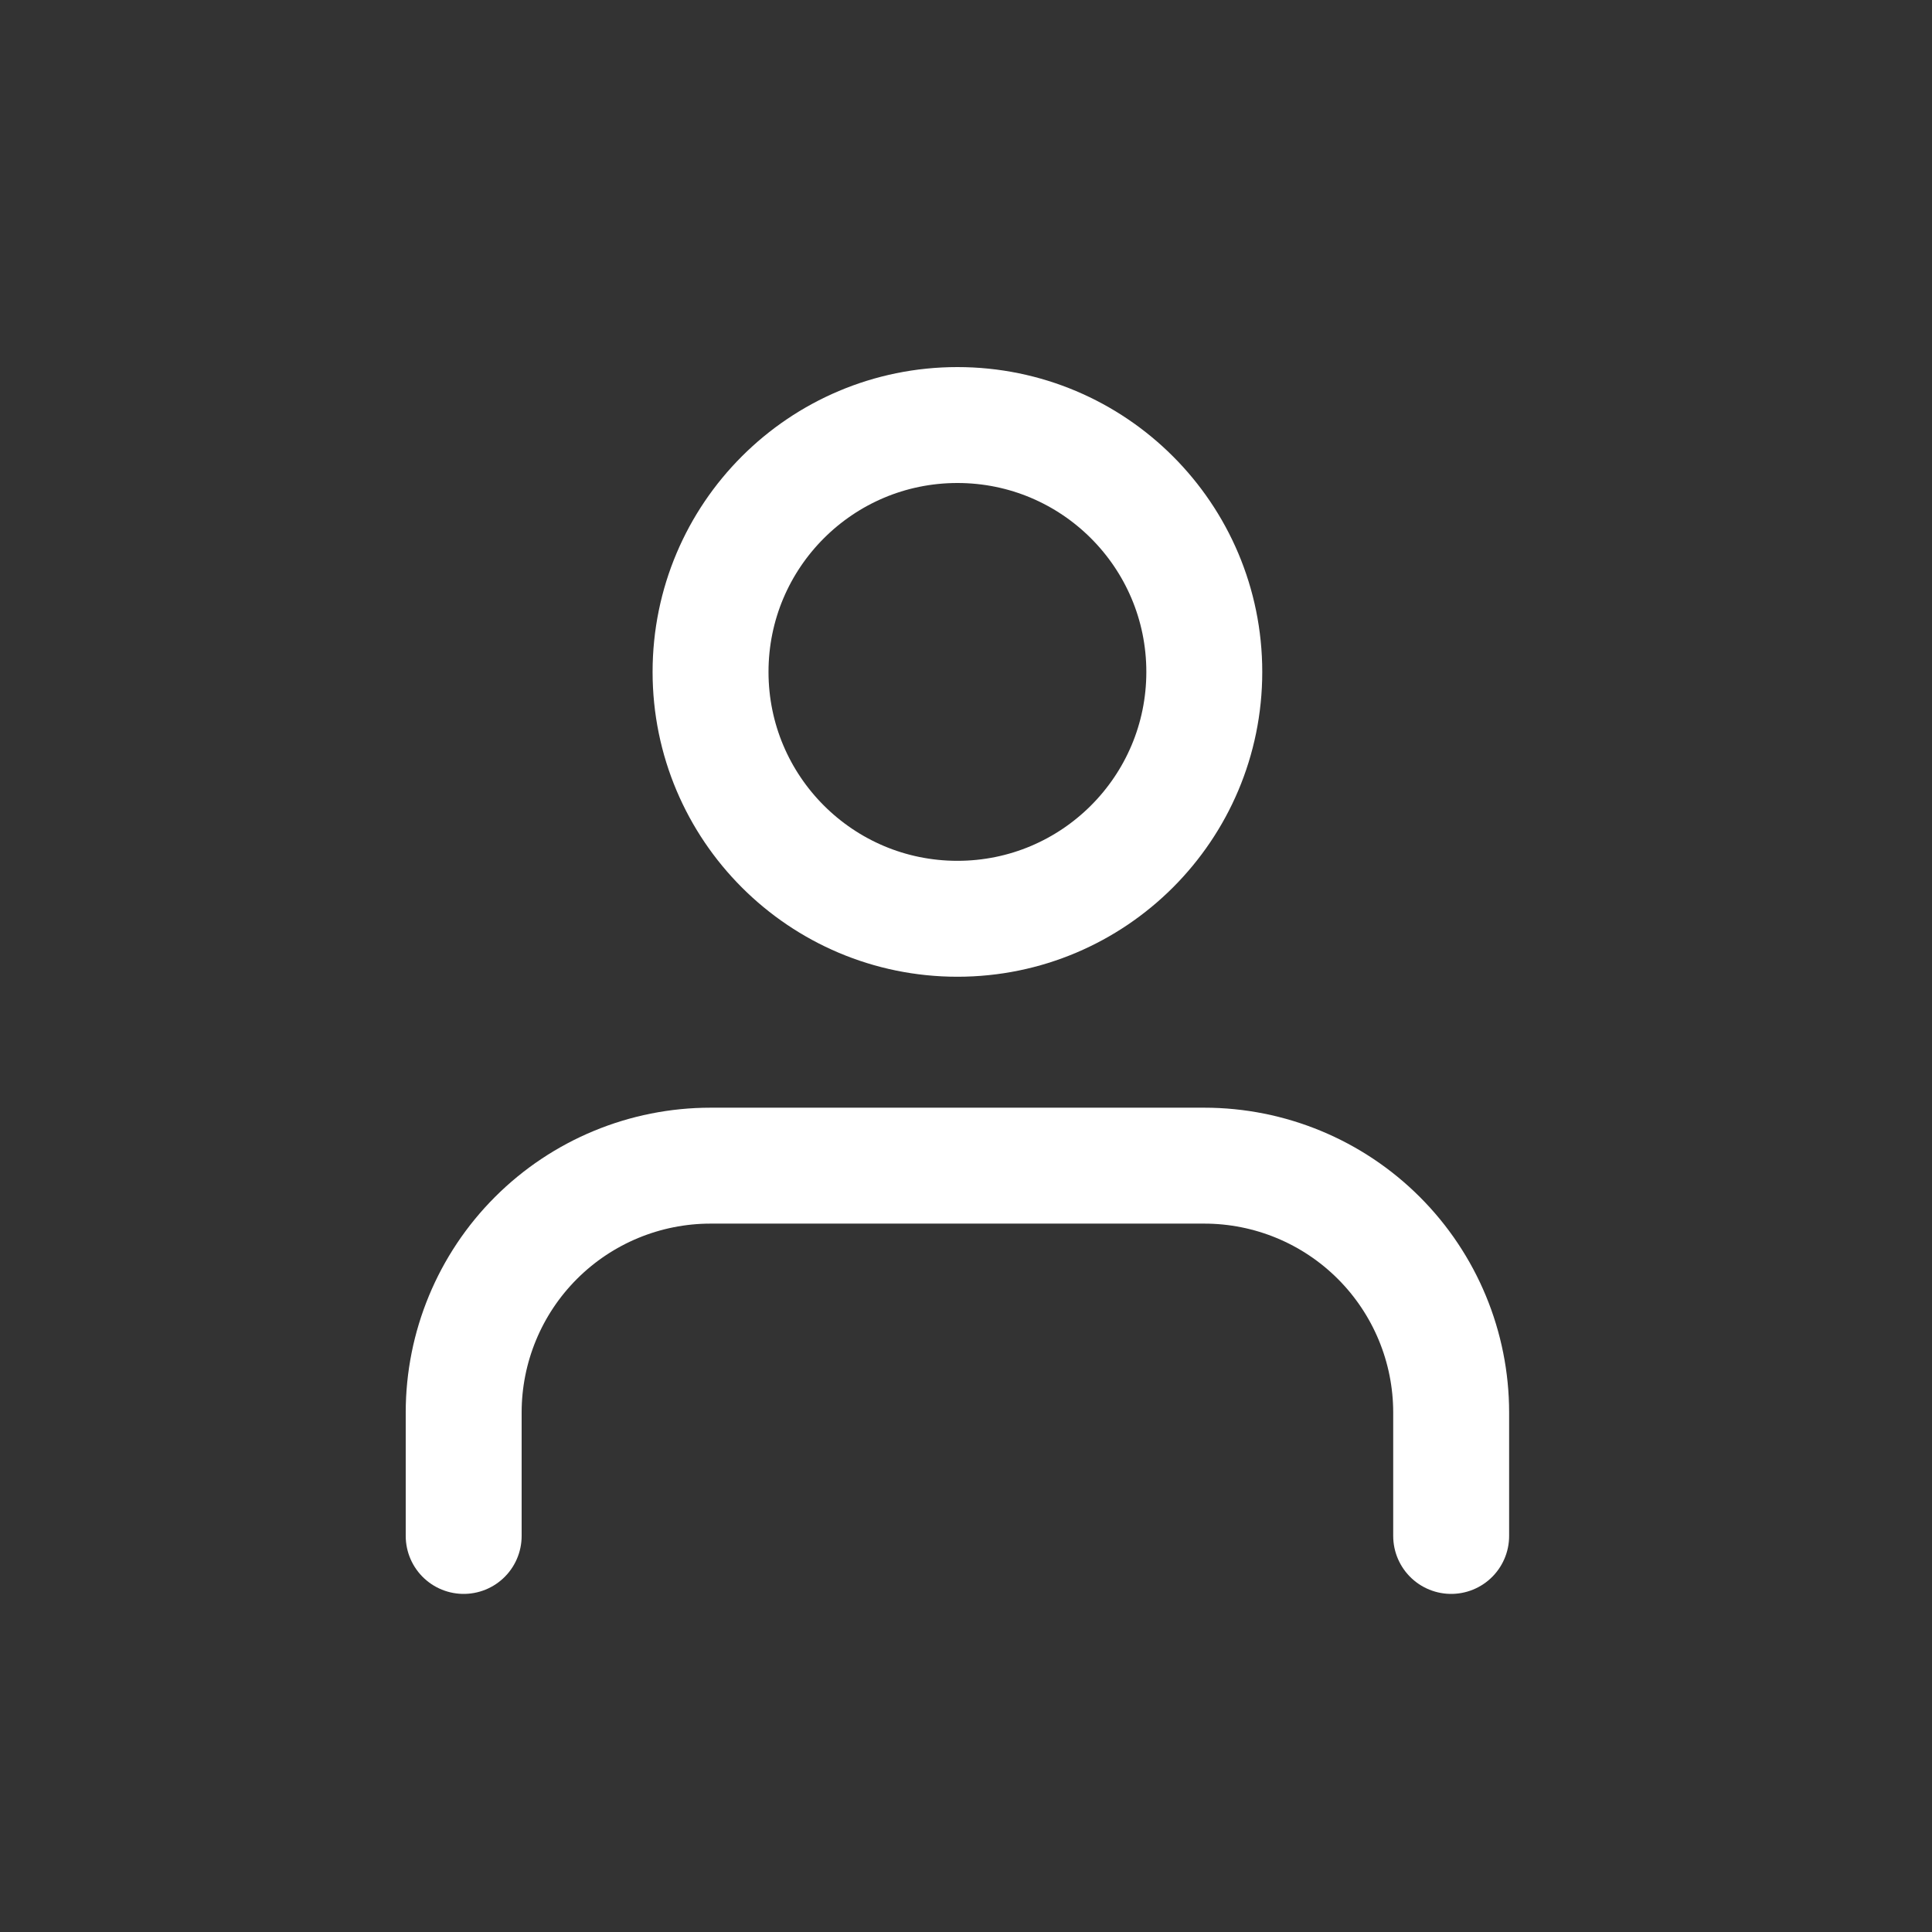 <svg width="50" height="50" viewBox="0 0 50 50" fill="none" xmlns="http://www.w3.org/2000/svg">
<rect x="0" y="0" width="50" height="50" fill="#333333" stroke="none"/>
<path d="M37.556 39.75V36.556C37.556 34.861 36.882 33.236 35.684 32.038C34.486 30.84 32.861 30.167 31.167 30.167H18.389C16.694 30.167 15.069 30.84 13.871 32.038C12.673 33.236 12 34.861 12 36.556V39.75" stroke="white" stroke-width="3" stroke-linecap="round" stroke-linejoin="round"/>
<path d="M24.778 23.778C28.306 23.778 31.167 20.917 31.167 17.389C31.167 13.86 28.306 11 24.778 11C21.249 11 18.389 13.86 18.389 17.389C18.389 20.917 21.249 23.778 24.778 23.778Z" stroke="white" stroke-width="3" stroke-linecap="round" stroke-linejoin="round"/>
</svg>
